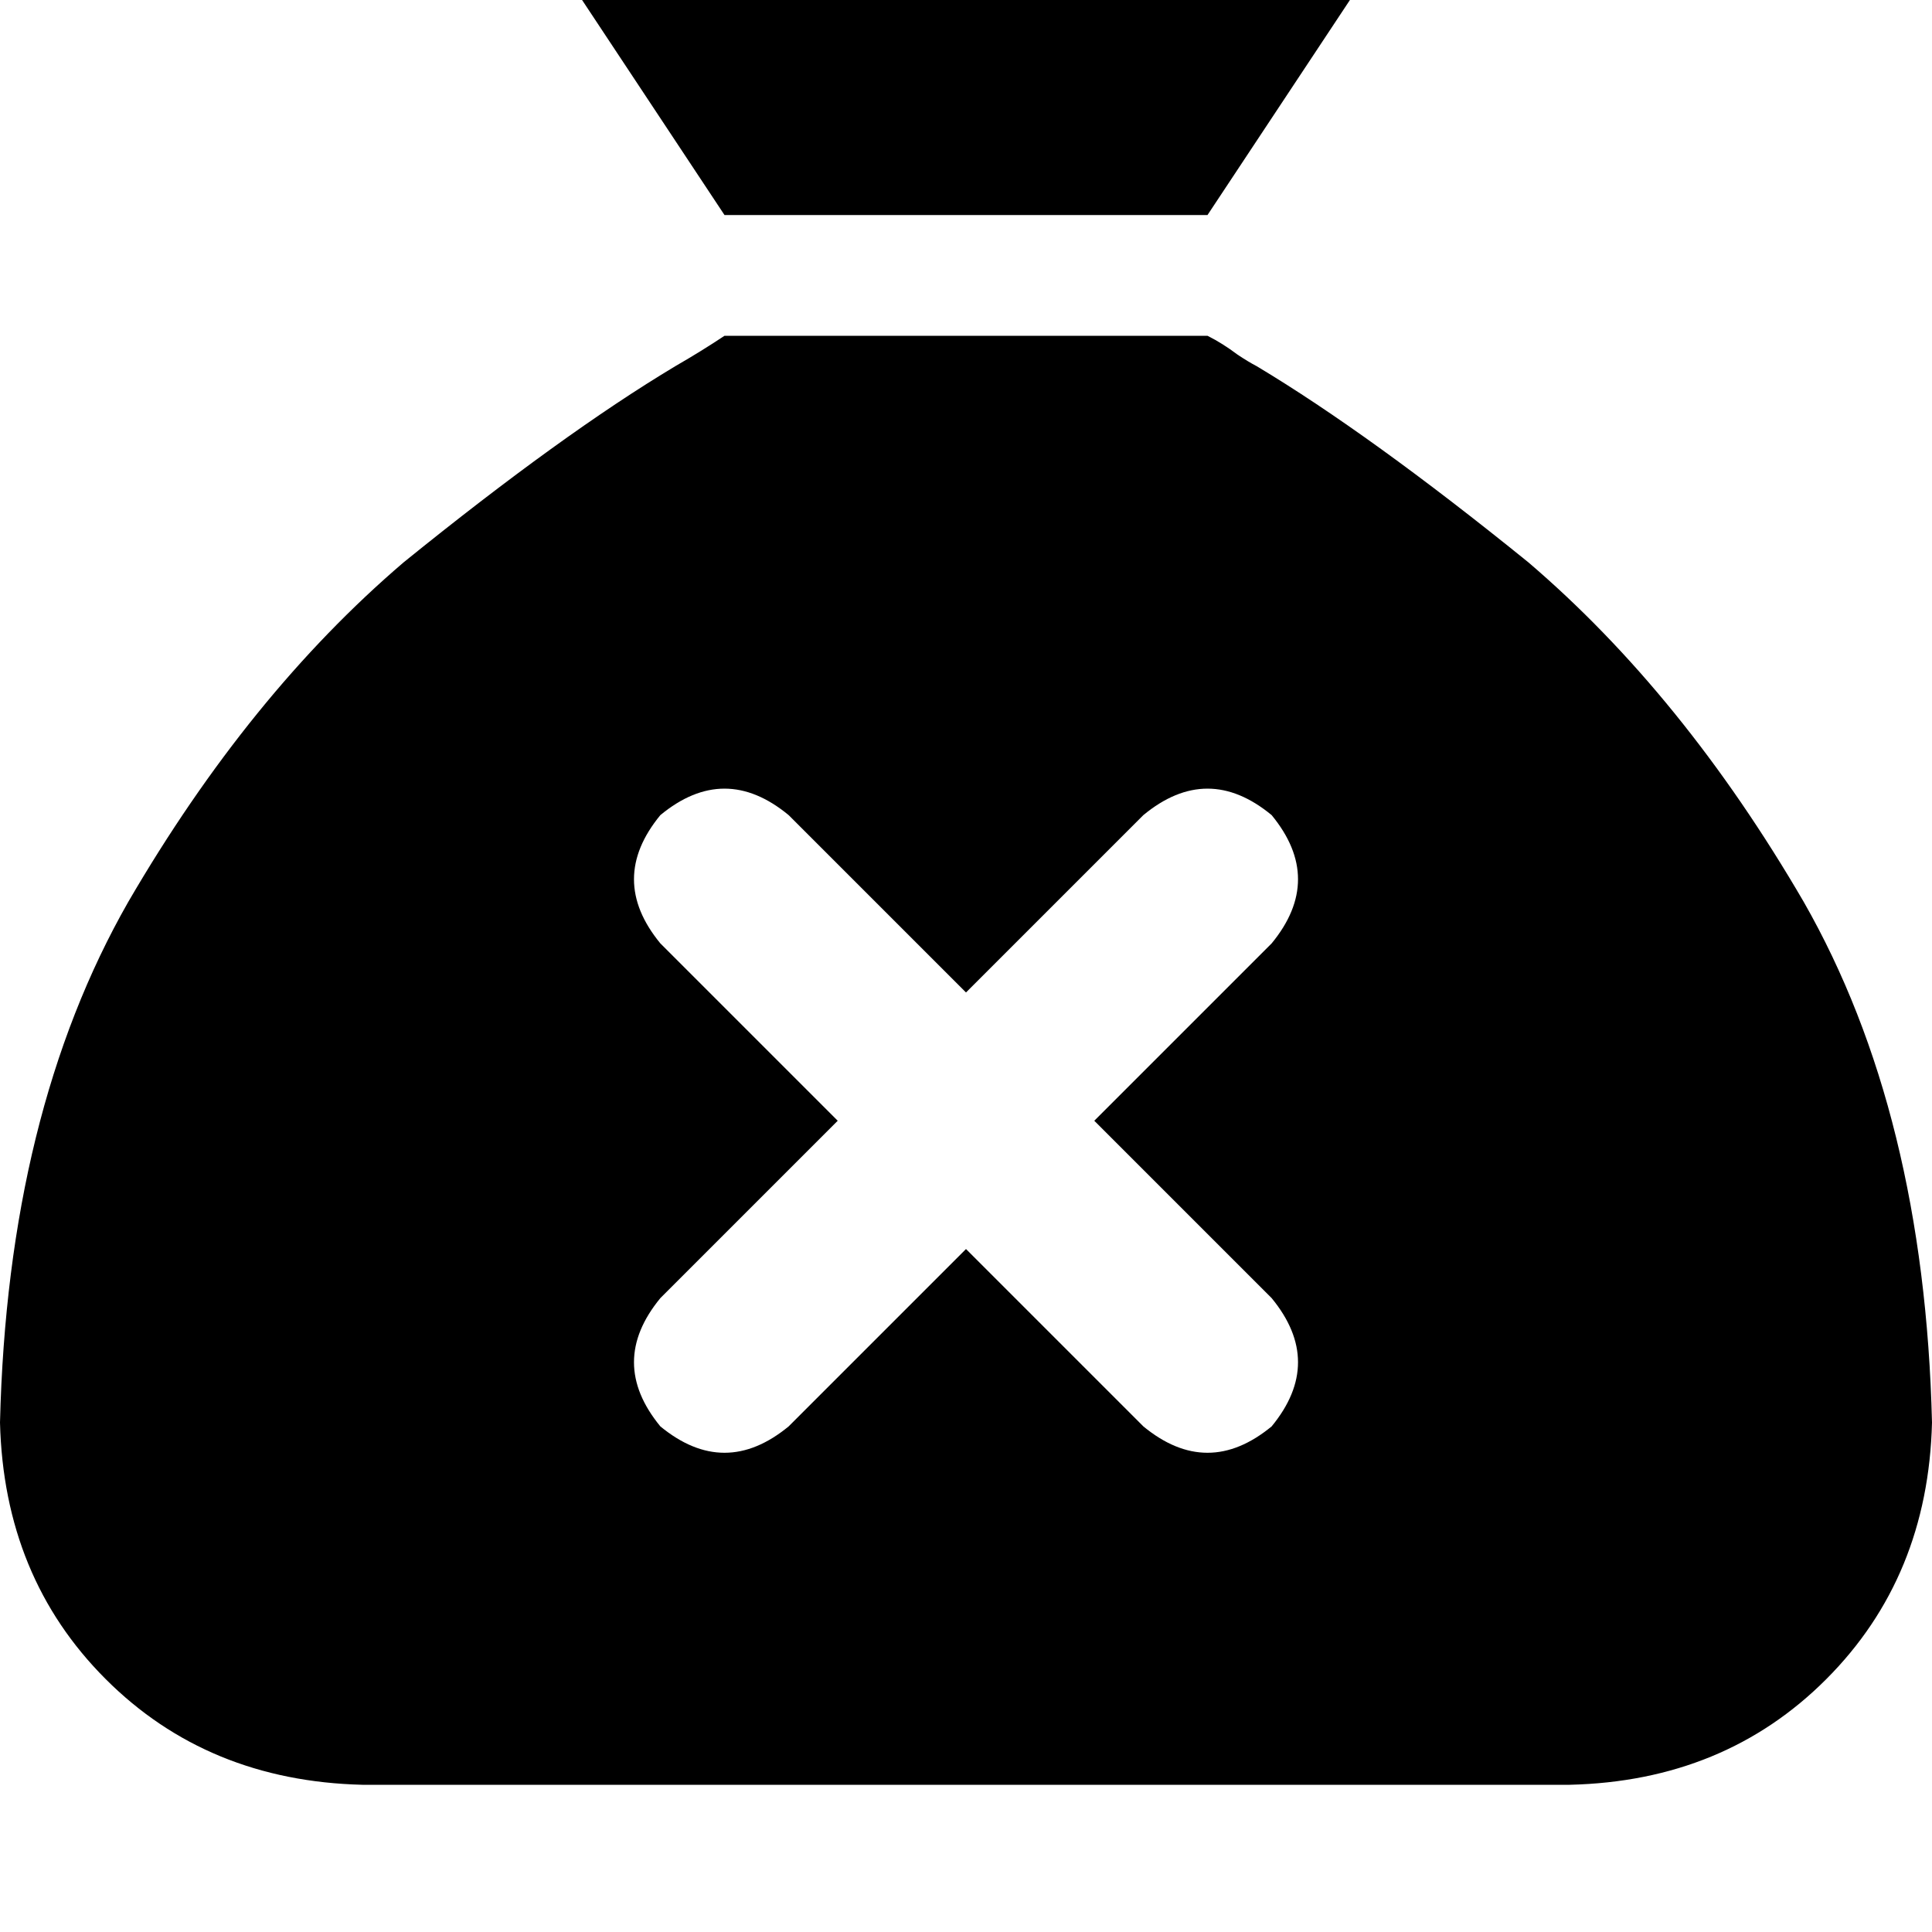 <svg height="1000" width="1000" xmlns="http://www.w3.org/2000/svg"><path d="M375 111.3h250H375h250l91.8 -138.6q9.8 -17.6 2 -33.2 -7.9 -13.7 -27.4 -15.7H308.6q-19.5 2 -27.3 15.7 -7.9 15.6 1.9 33.2L375 111.3zm250 62.5H375h250H375q-11.7 7.8 -25.4 15.7Q291 224.6 209 291 128.9 359.4 66.4 466.8 3.9 576.2 0 736.3q2 80.1 54.7 132.8t132.8 54.7h625q80.1 -1.9 132.8 -54.7T1000 736.3Q996.1 576.2 933.6 466.8 871.1 359.4 791 291 709 224.6 650.4 189.5q-3.9 -2 -9.8 -5.9 -7.8 -5.9 -15.6 -9.8zm-58.6 406.3l91.8 91.8 -91.8 -91.8 91.8 91.8q27.3 33.2 0 66.4 -33.2 27.3 -66.4 0L500 646.5l-91.8 91.8q-33.2 27.3 -66.4 0 -27.3 -33.2 0 -66.4l91.8 -91.8 -91.8 -91.8q-27.3 -33.2 0 -66.4 33.2 -27.4 66.4 0l91.8 91.8 91.8 -91.8q33.2 -27.4 66.4 0 27.3 33.2 0 66.4l-91.8 91.8z"/></svg>